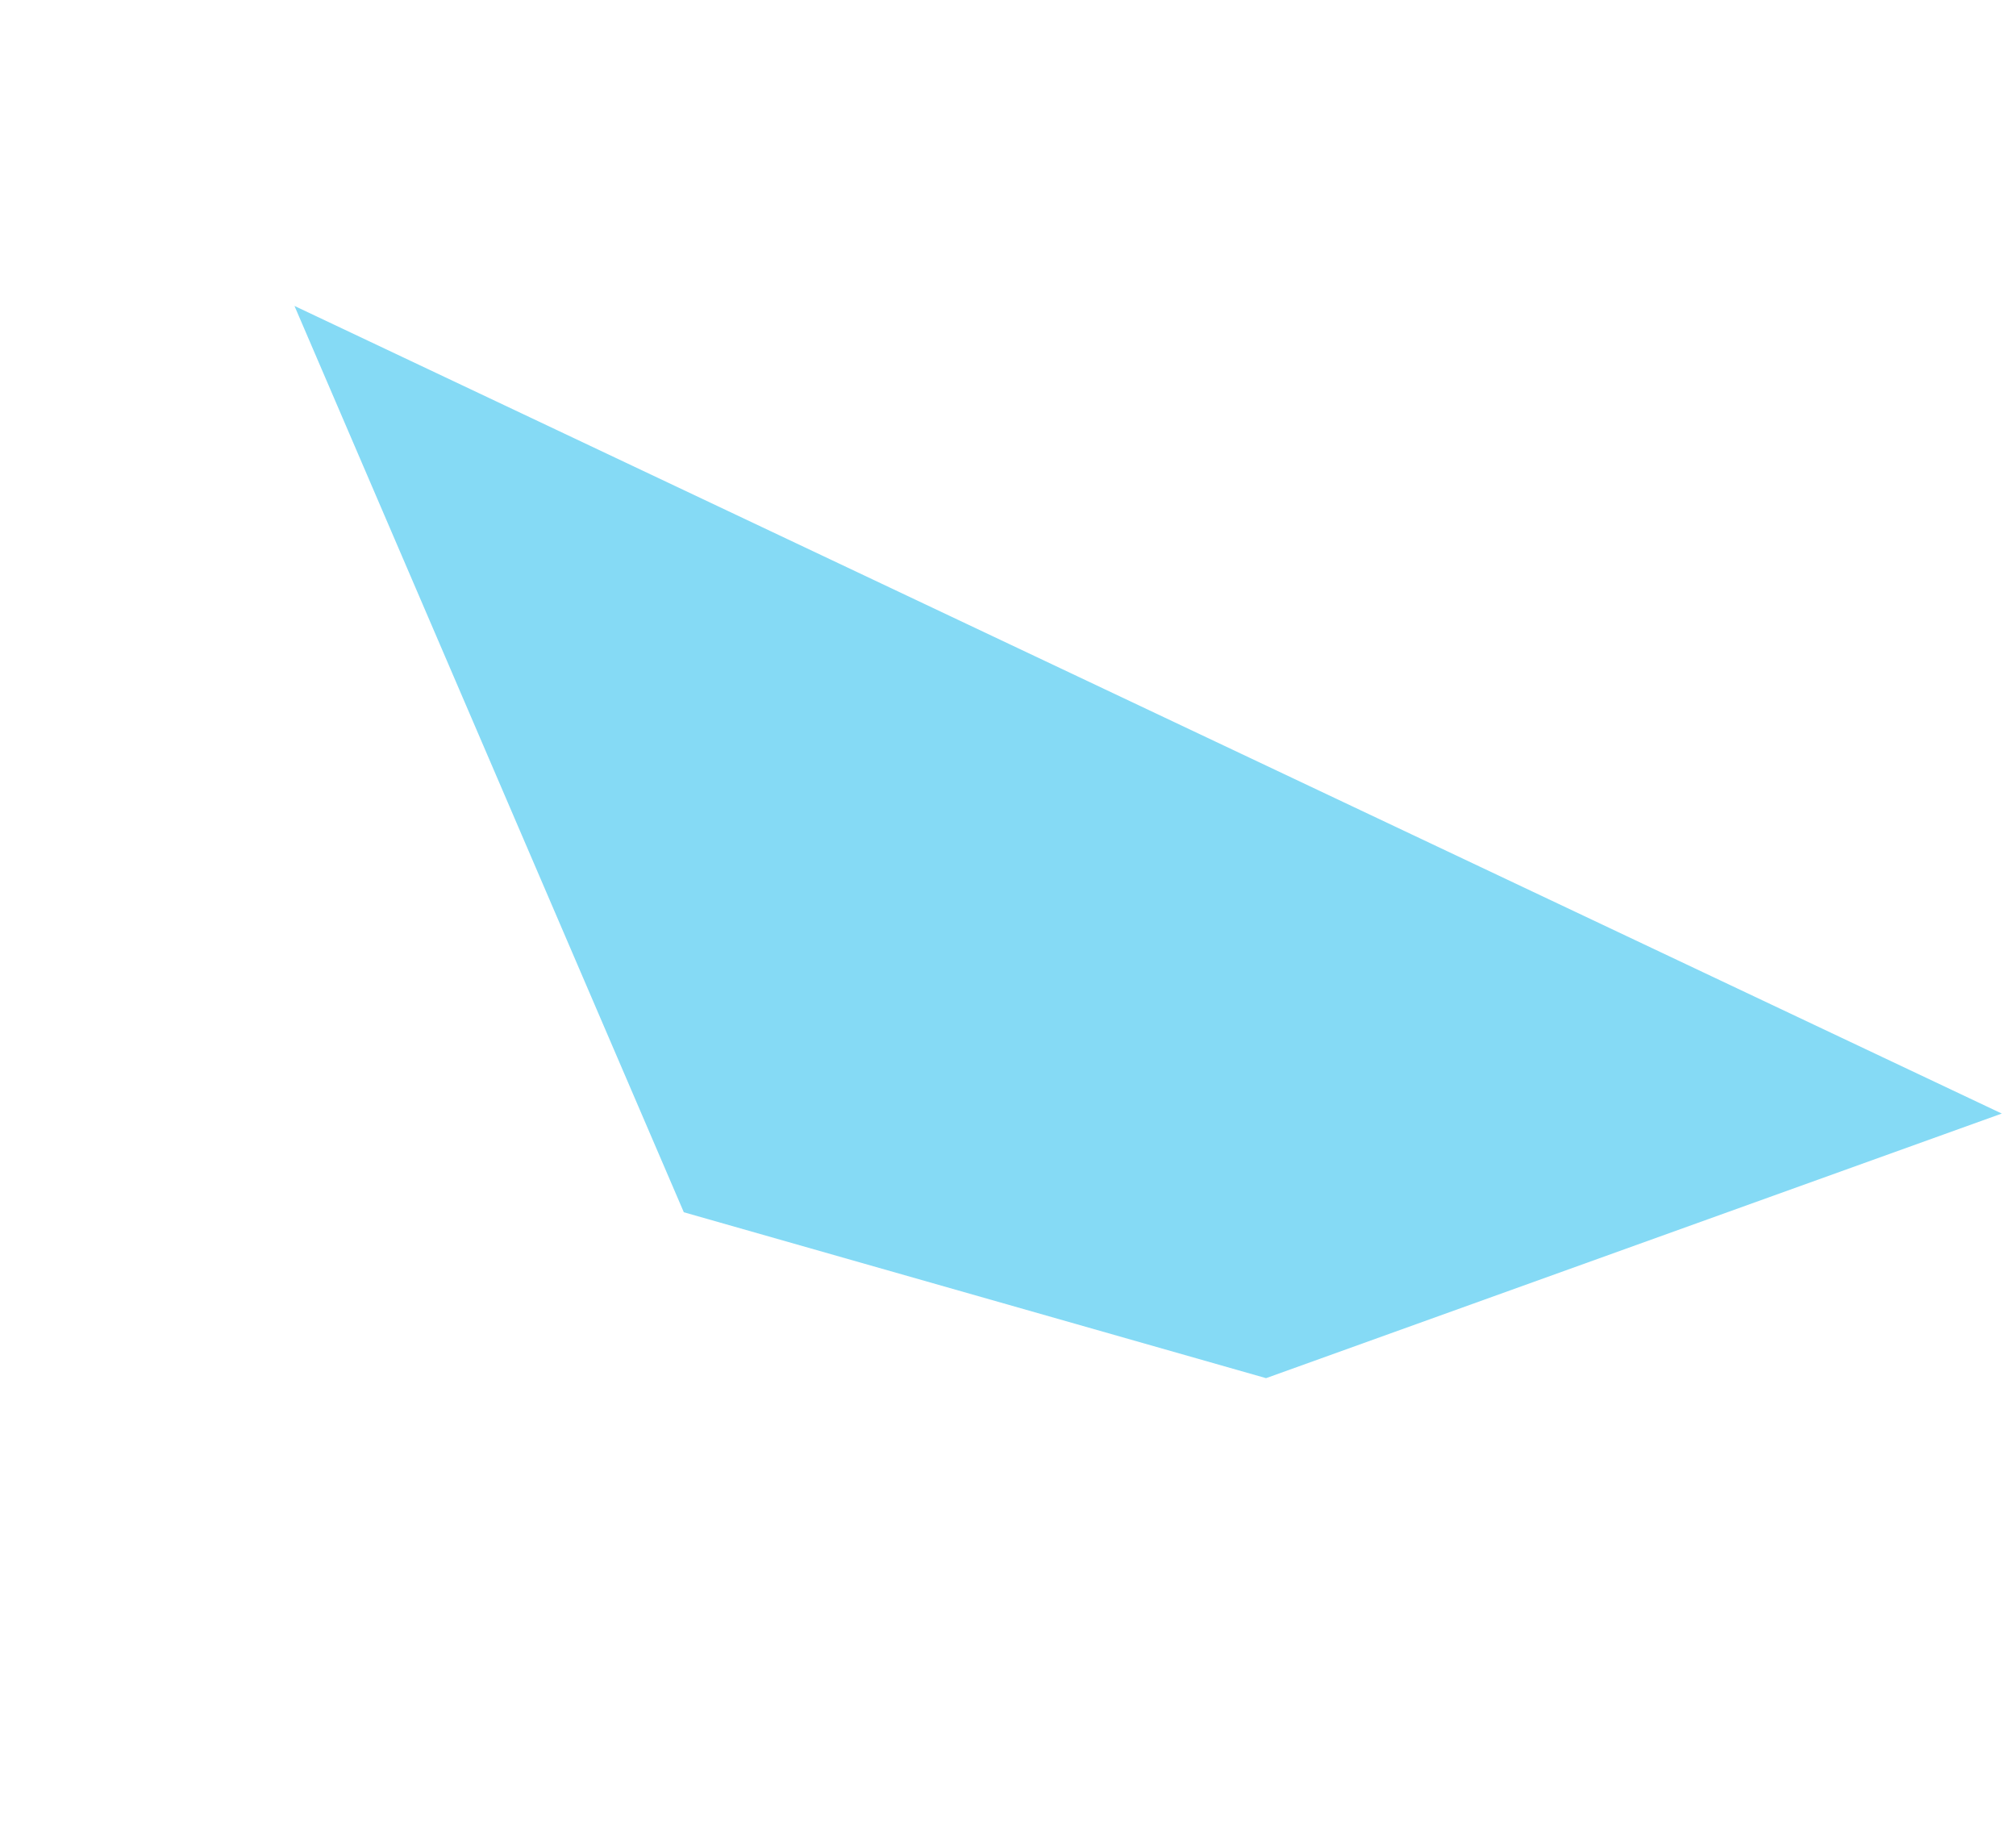 <svg width="114" height="103" viewBox="0 0 114 103" fill="none" xmlns="http://www.w3.org/2000/svg">
<path d="M16.652 17.297L113.196 62.957L71.592 77.917L38.668 68.537L16.652 17.297Z" fill="#85DAF5"/>
</svg>
